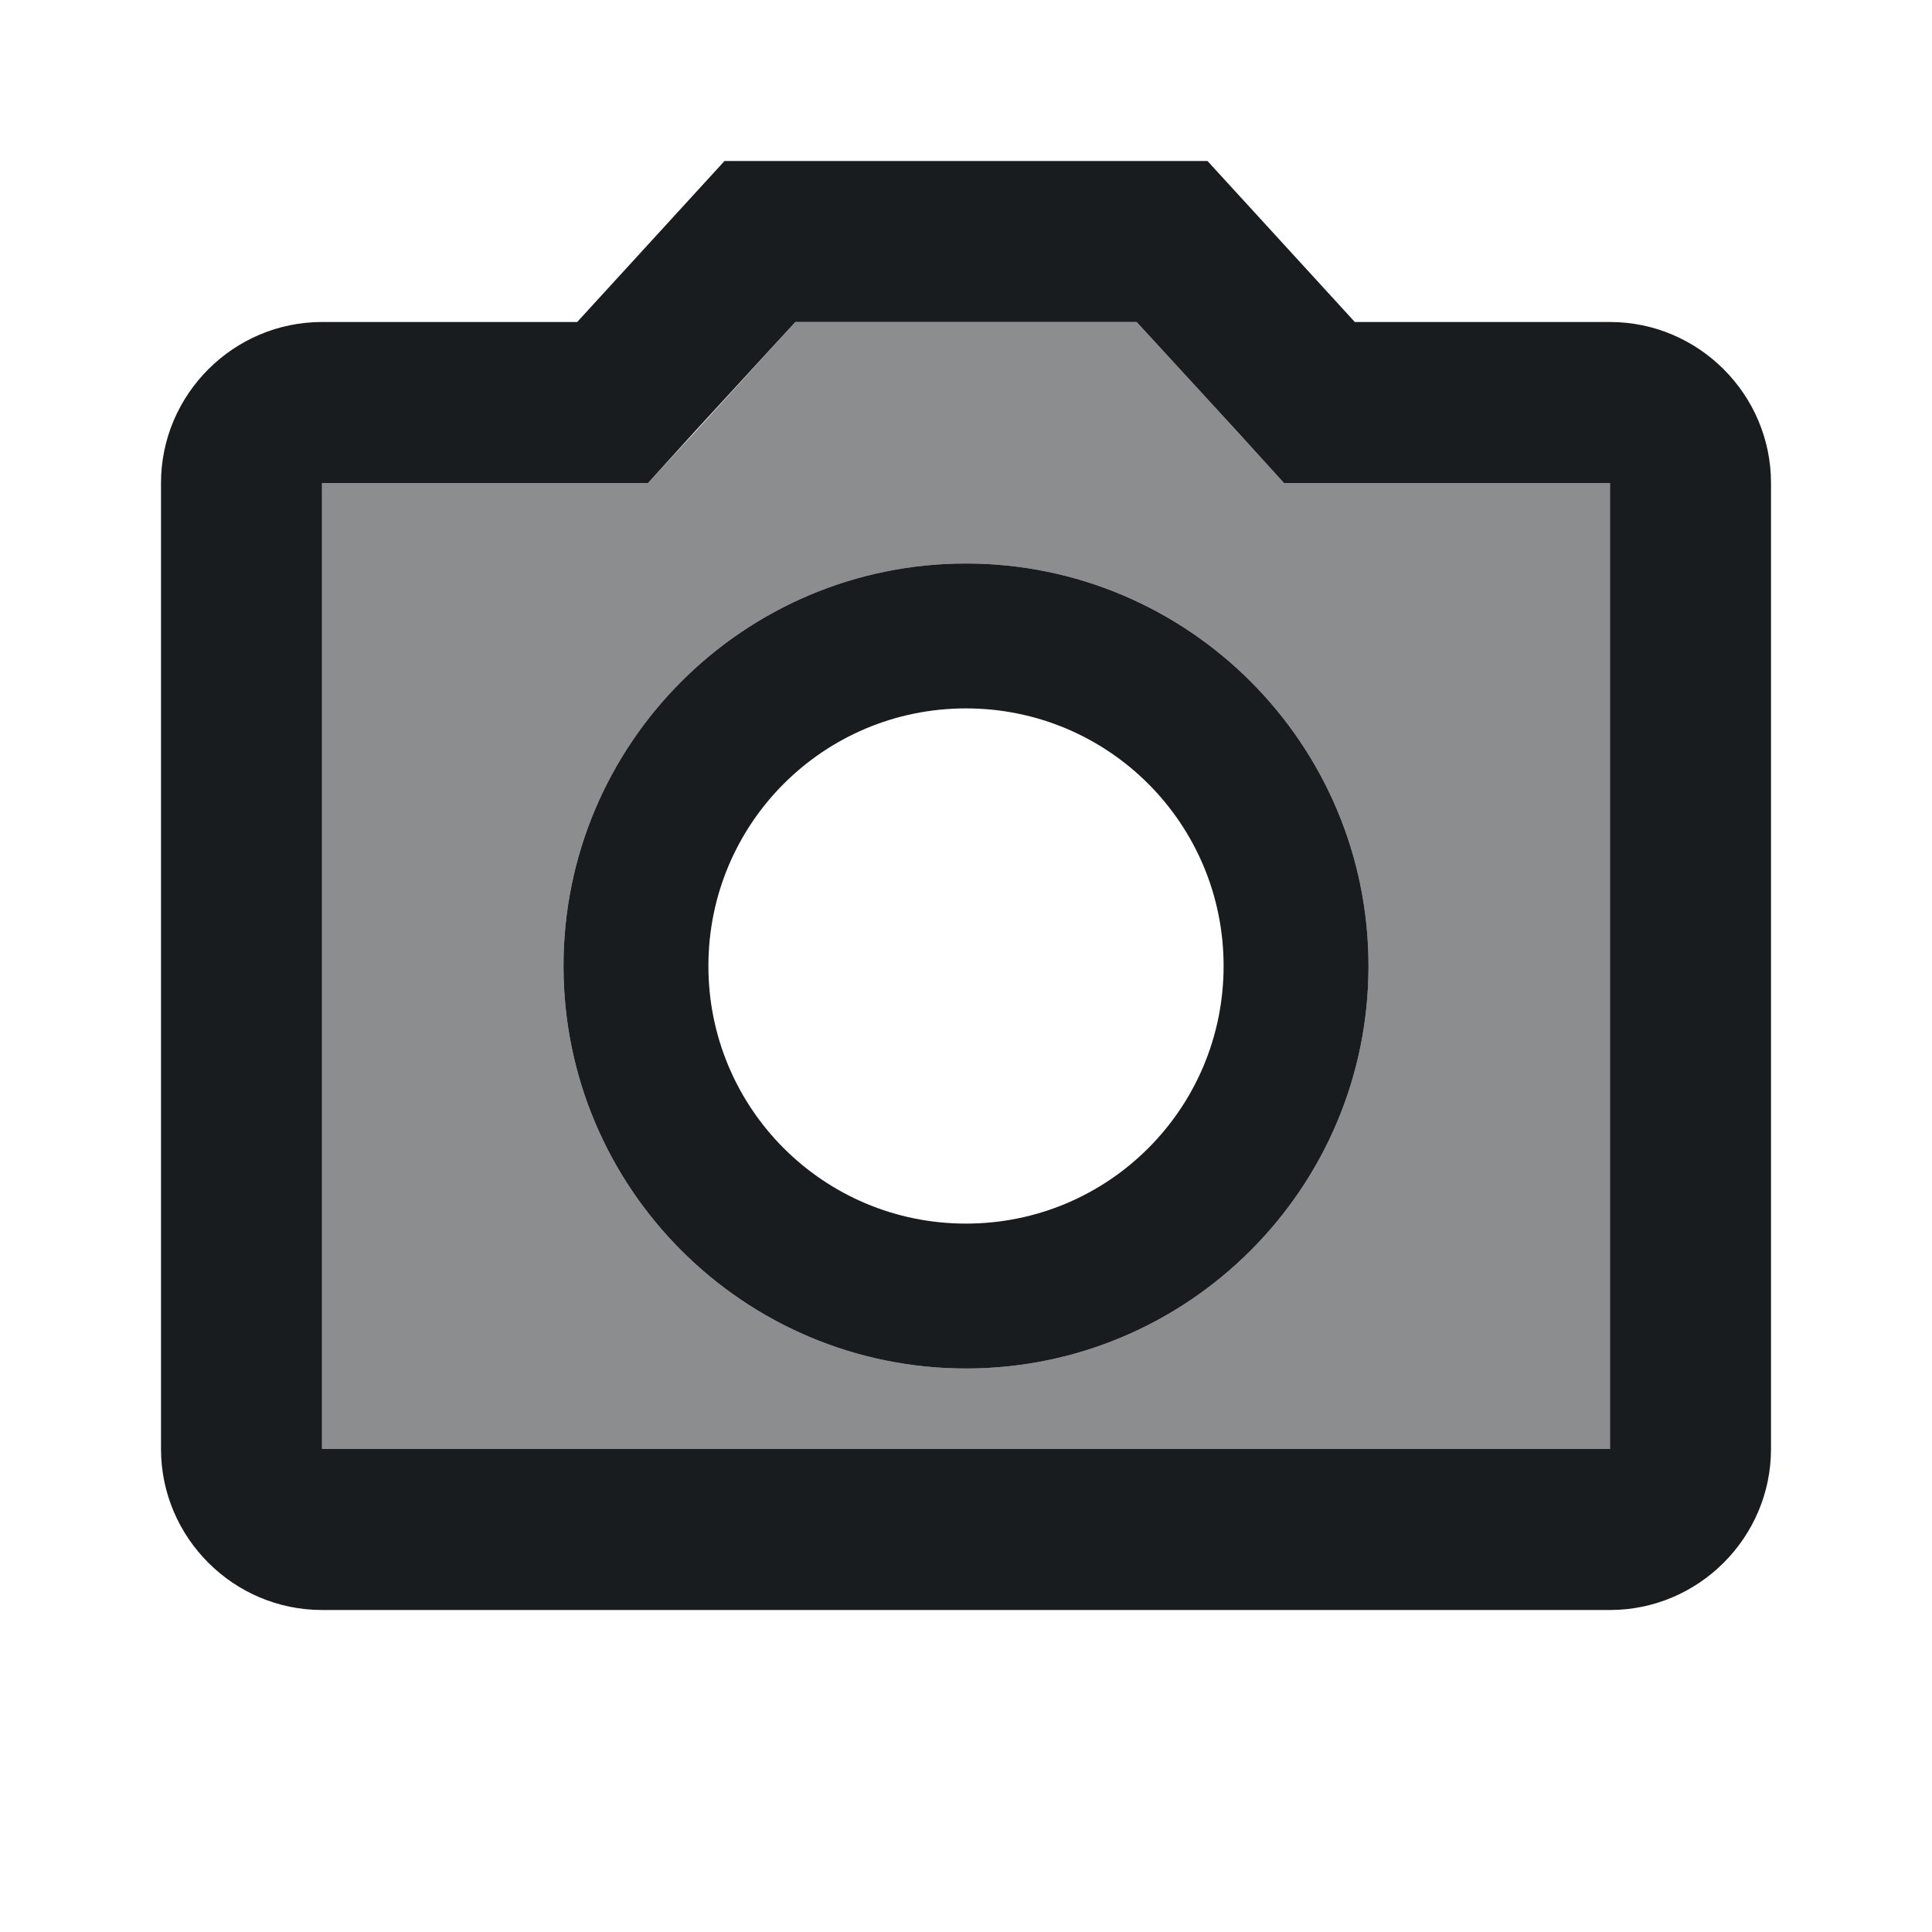 <svg width="24" height="24" viewBox="0 0 24 24" fill="none" xmlns="http://www.w3.org/2000/svg">
<g id="UI/icons/camera-outline">
<g id="&#226;&#134;&#179; Light Color">
<path id="Mask" opacity="0.5" fill-rule="evenodd" clip-rule="evenodd" d="M16.83 6H20V18H4V6H7.17H8.05L8.65 5.35L9.88 4H14.12L15.36 5.35L15.95 6H16.83ZM7 12C7 14.76 9.24 17 12 17C14.76 17 17 14.76 17 12C17 9.24 14.76 7 12 7C9.24 7 7 9.24 7 12Z" fill="#181C1F"/>
</g>
<g id="&#226;&#134;&#179; Dark Color">
<path id="Mask_2" fill-rule="evenodd" clip-rule="evenodd" d="M20 20H4C2.9 20 2 19.1 2 18V6C2 4.9 2.9 4 4 4H7.17L9 2H15L16.83 4H20C21.1 4 22 4.9 22 6V18C22 19.1 21.1 20 20 20ZM7.17 6H4V18H20V6H16.83H15.95L15.36 5.35L14.12 4H9.88L8.64 5.35L8.05 6H7.17Z" fill="#181C1F"/>
</g>
<g id="&#226;&#134;&#179; Dark Color_2">
<path id="Mask_3" fill-rule="evenodd" clip-rule="evenodd" d="M7 12C7 9.24 9.24 7 12 7C14.76 7 17 9.24 17 12C17 14.76 14.76 17 12 17C9.24 17 7 14.76 7 12ZM8.8 12C8.8 13.77 10.23 15.2 12 15.2C13.77 15.2 15.2 13.77 15.2 12C15.2 10.23 13.77 8.8 12 8.8C10.23 8.8 8.8 10.23 8.8 12Z" fill="#181C1F"/>
</g>
</g>
</svg>
